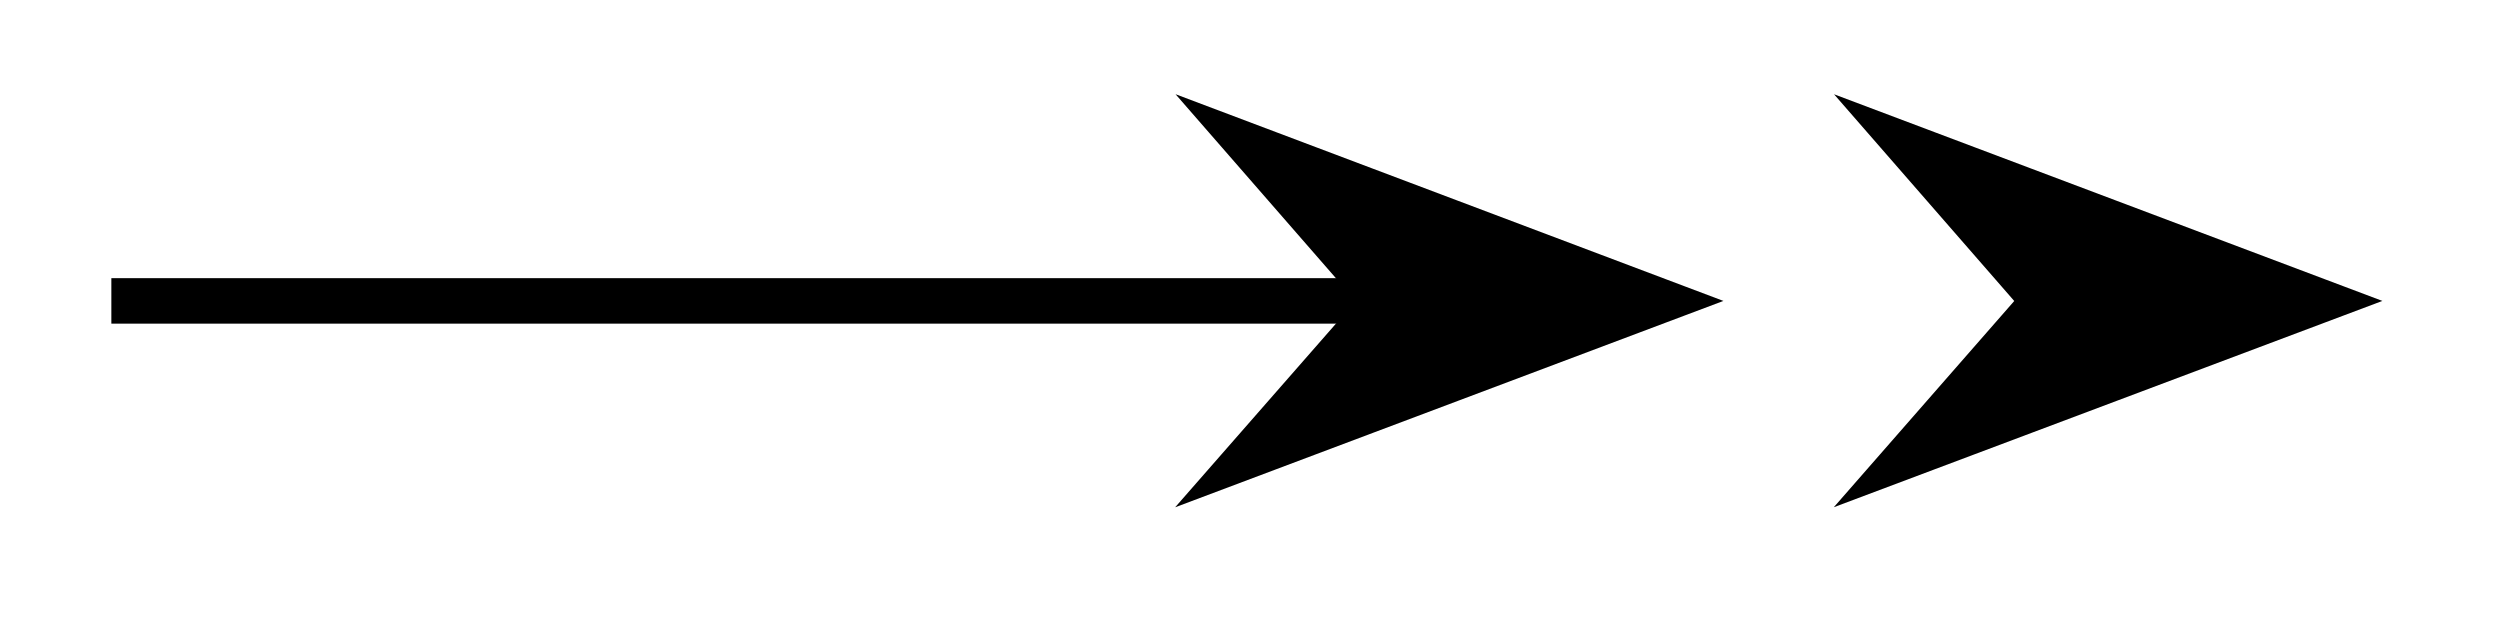 <svg xmlns="http://www.w3.org/2000/svg" width="21.934" height="5.636"><defs><clipPath id="a"><path d="M5 0h16v5.453H5Zm0 0"/></clipPath><clipPath id="b"><path d="M11 0h10.902v5.453H11Zm0 0"/></clipPath></defs><path fill="none" stroke="#000" stroke-miterlimit="10" stroke-width=".399" d="M.977 2.64h11.082"/><path d="m14.555 2.64-3.57-1.347 1.175 1.348-1.176 1.343Zm0 0"/><g clip-path="url(#a)"><path fill="none" stroke="#000" stroke-miterlimit="10" stroke-width=".399" d="m14.555 2.64-3.57-1.347 1.175 1.348-1.176 1.343Zm0 0"/></g><path d="m20.336 2.64-3.574-1.347 1.175 1.348-1.175 1.343Zm0 0"/><g clip-path="url(#b)"><path fill="none" stroke="#000" stroke-miterlimit="10" stroke-width=".399" d="m20.336 2.64-3.574-1.347 1.175 1.348-1.175 1.343Zm0 0"/></g></svg>